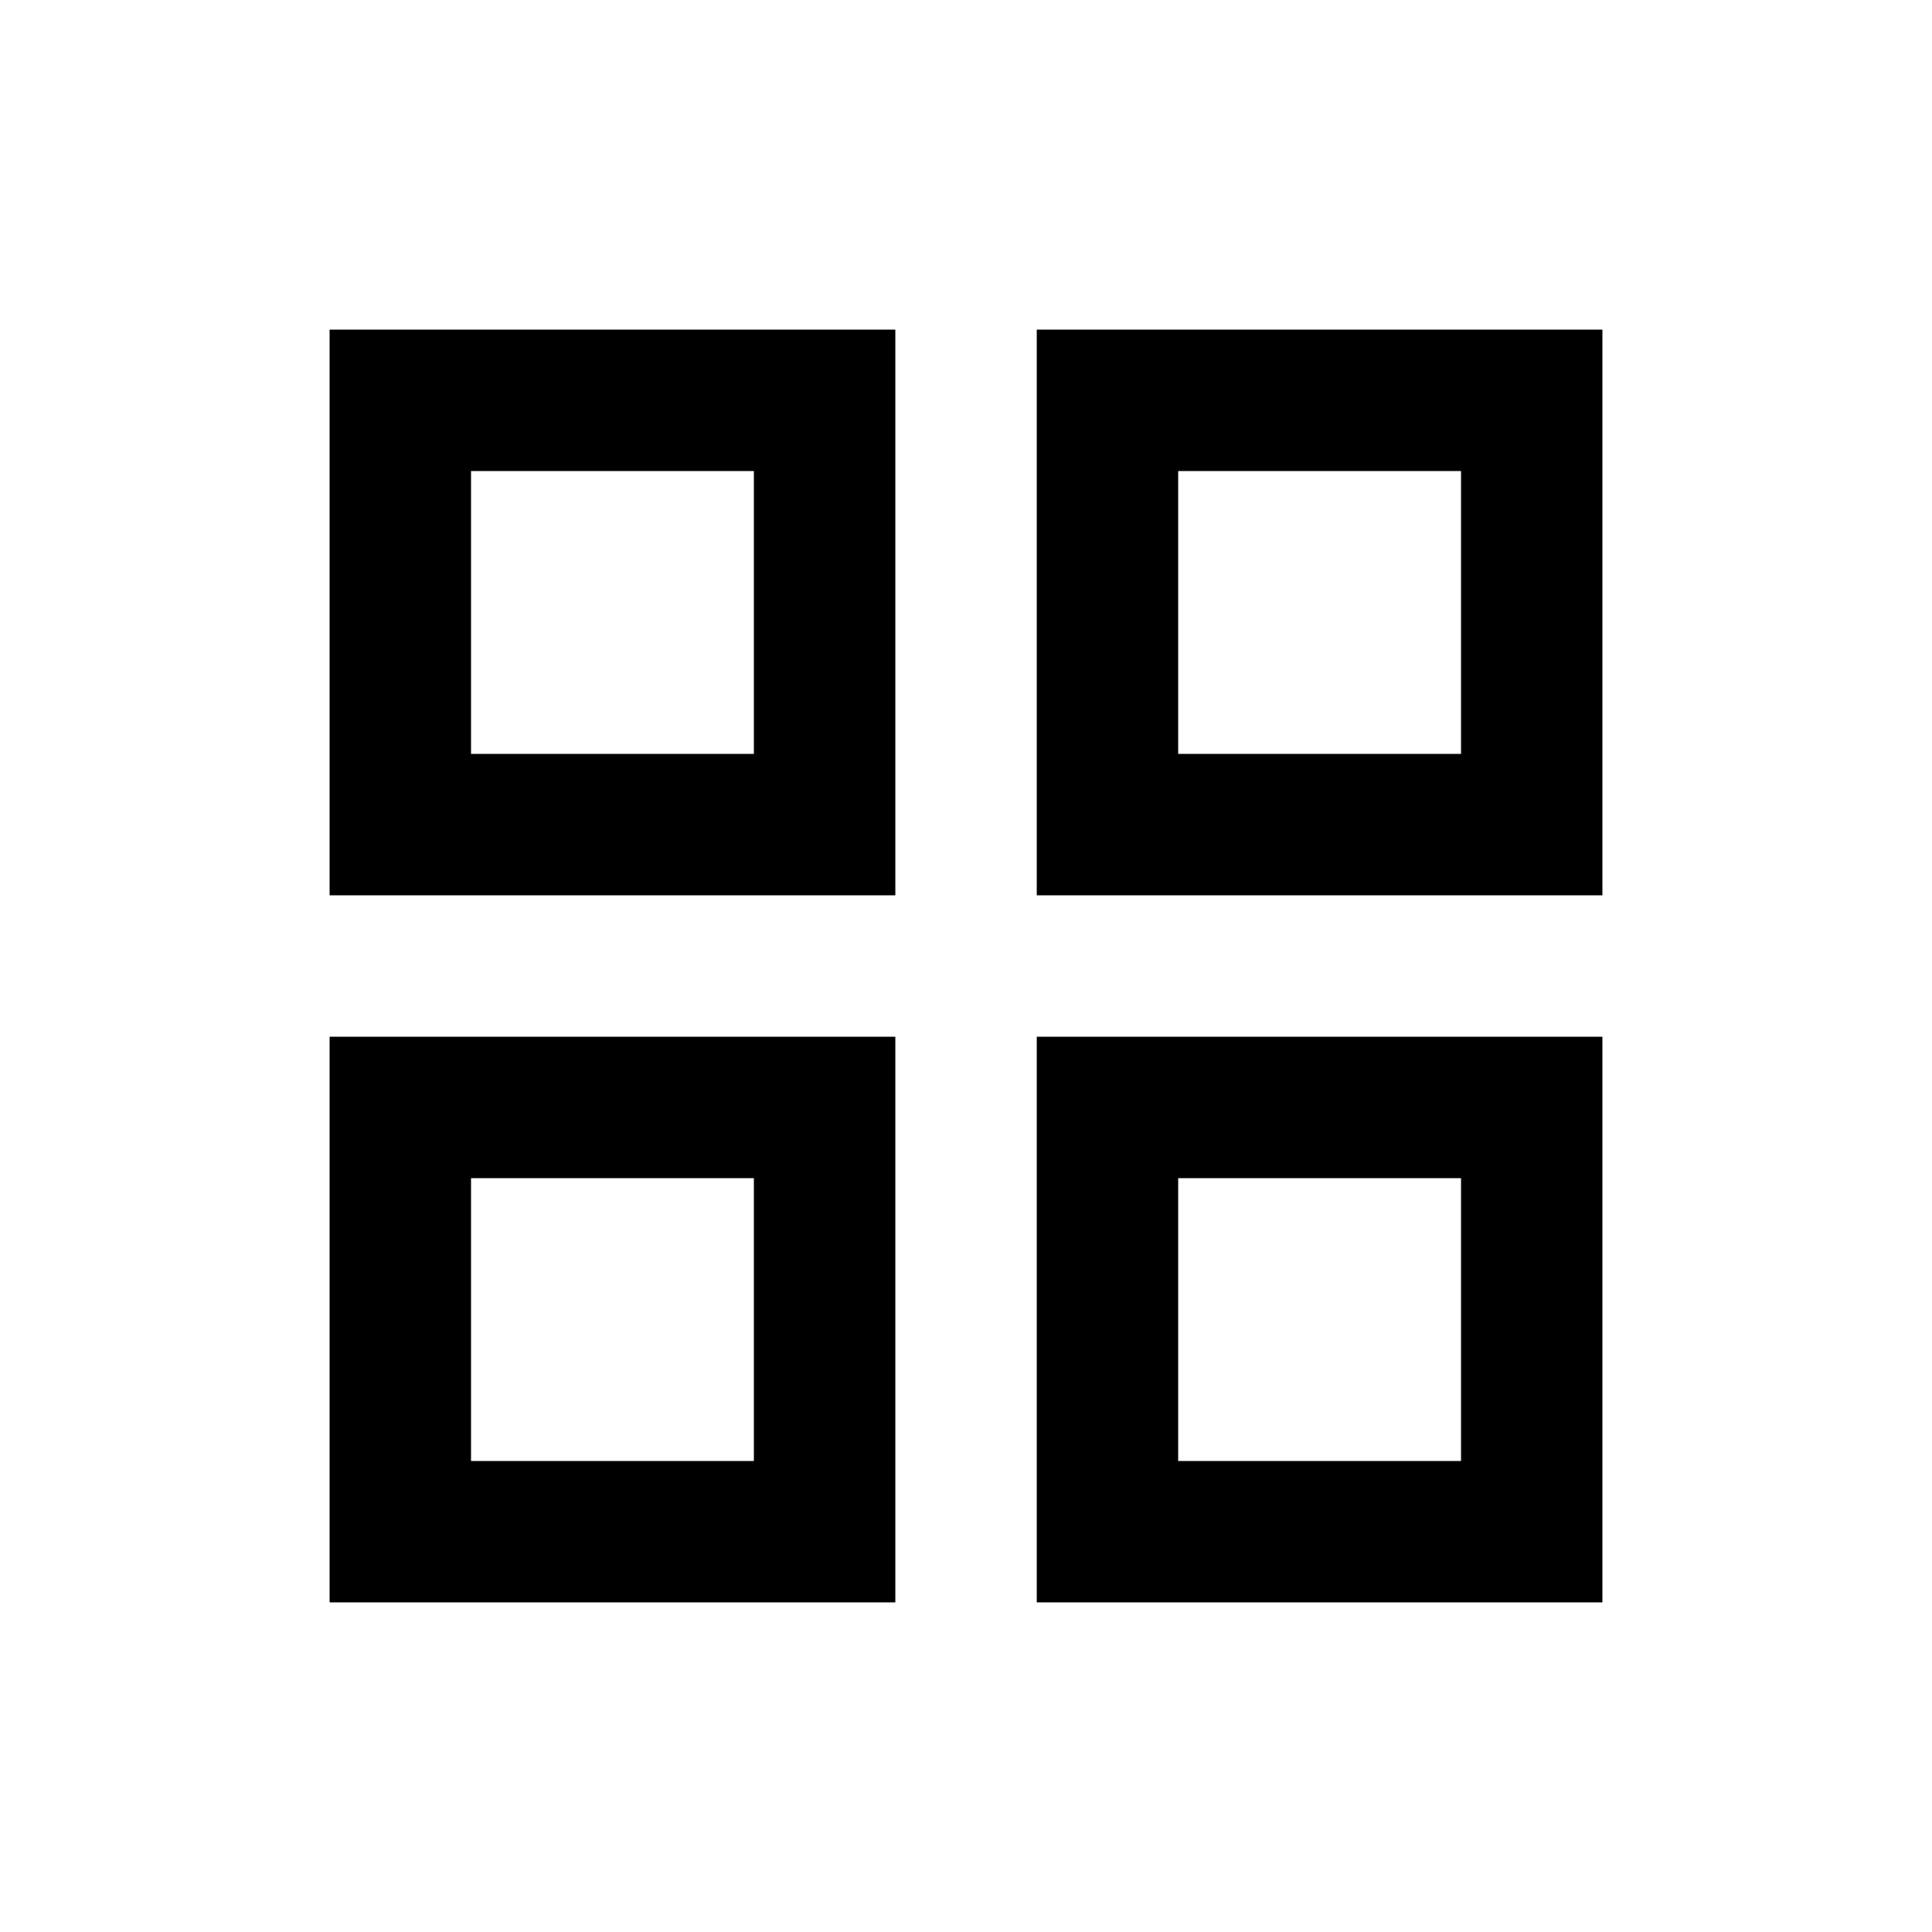 <?xml version="1.0" encoding="UTF-8" standalone="no"?>
<svg
   xmlns:dc="http://purl.org/dc/elements/1.1/"
   xmlns:cc="http://creativecommons.org/ns#"
   xmlns:rdf="http://www.w3.org/1999/02/22-rdf-syntax-ns#"
   xmlns:svg="http://www.w3.org/2000/svg"
   xmlns="http://www.w3.org/2000/svg"
   xmlns:sodipodi="http://sodipodi.sourceforge.net/DTD/sodipodi-0.dtd"
   xmlns:inkscape="http://www.inkscape.org/namespaces/inkscape"
   width="40"
   height="40"
   viewBox="0 0 40 40"
   version="1.1"
   id="svg3"
   sodipodi:docname="view-grid-icon.svg"
   inkscape:version="1.0.1 (3bc2e813f5, 2020-09-07)">
  <defs
     id="defs7" />
  <sodipodi:namedview
     pagecolor="#ffffff"
     bordercolor="#666666"
     borderopacity="1"
     objecttolerance="10"
     gridtolerance="10"
     guidetolerance="10"
     inkscape:pageopacity="0"
     inkscape:pageshadow="2"
     inkscape:window-width="1920"
     inkscape:window-height="1016"
     id="namedview5"
     showgrid="false"
     inkscape:zoom="22"
     inkscape:cx="20"
     inkscape:cy="20"
     inkscape:window-x="0"
     inkscape:window-y="27"
     inkscape:window-maximized="1"
     inkscape:current-layer="svg3" />
  <path
     id="Caminho_1959"
     data-name="Caminho 1959"
     d="M 6.824,6.824 V 18.537 H 18.537 V 6.824 Z M 15.608,15.608 H 9.752 V 9.752 H 15.608 Z m -8.784,5.856 v 11.711 H 18.537 V 21.465 Z M 15.608,30.248 H 9.752 v -5.856 H 15.608 Z M 21.465,6.824 V 18.537 h 11.711 V 6.824 Z m 8.784,8.784 h -5.856 v -5.856 h 5.856 z m -8.784,5.856 v 11.711 h 11.711 v -11.711 z m 8.784,8.784 h -5.856 v -5.856 h 5.856 z" />
</svg>
